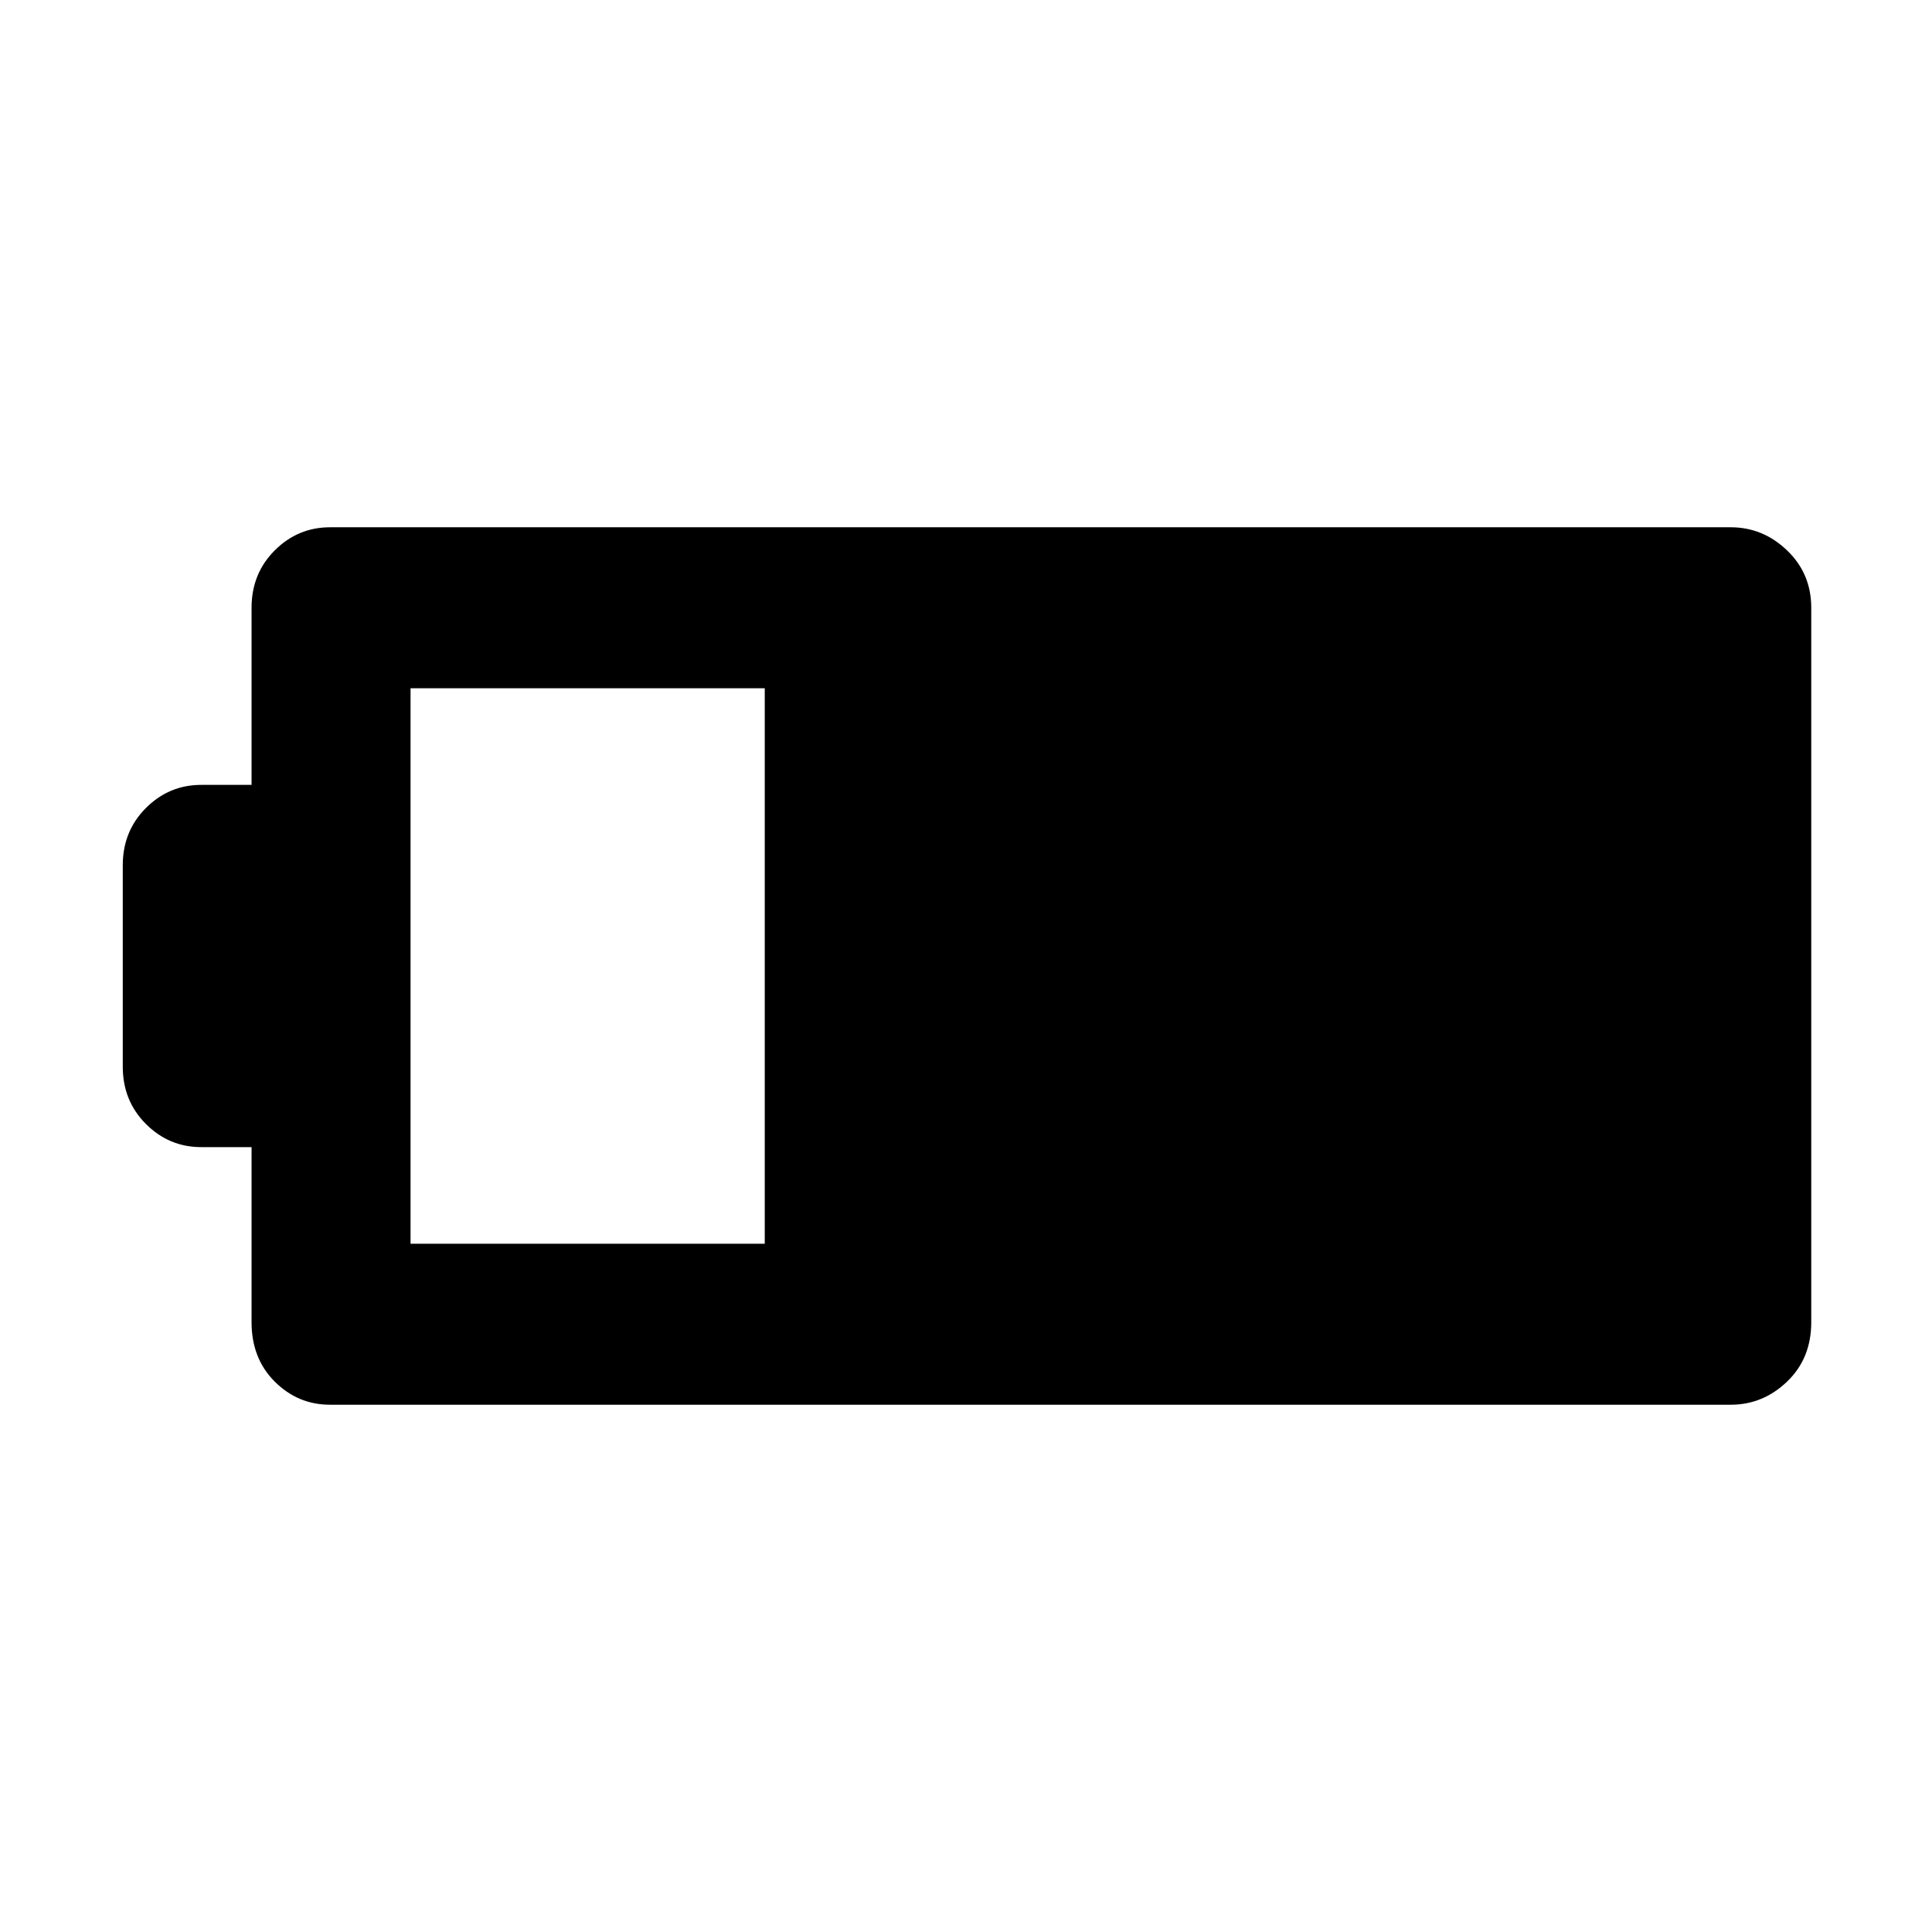 <svg xmlns="http://www.w3.org/2000/svg" width="48" height="48" viewBox="0 0 48 48"><path d="M45 32.85q0 .9-.6 1.475-.6.575-1.4.575H8.2q-.8 0-1.375-.575T6.25 32.85V28.5H5q-.8 0-1.375-.575T3.05 26.5v-5q0-.85.575-1.425Q4.2 19.5 5 19.5h1.25v-4.4q0-.85.575-1.425Q7.4 13.1 8.2 13.1H43q.8 0 1.4.575.6.575.6 1.425ZM19 30.9V17.1h-8.8v13.8Z"/></svg>